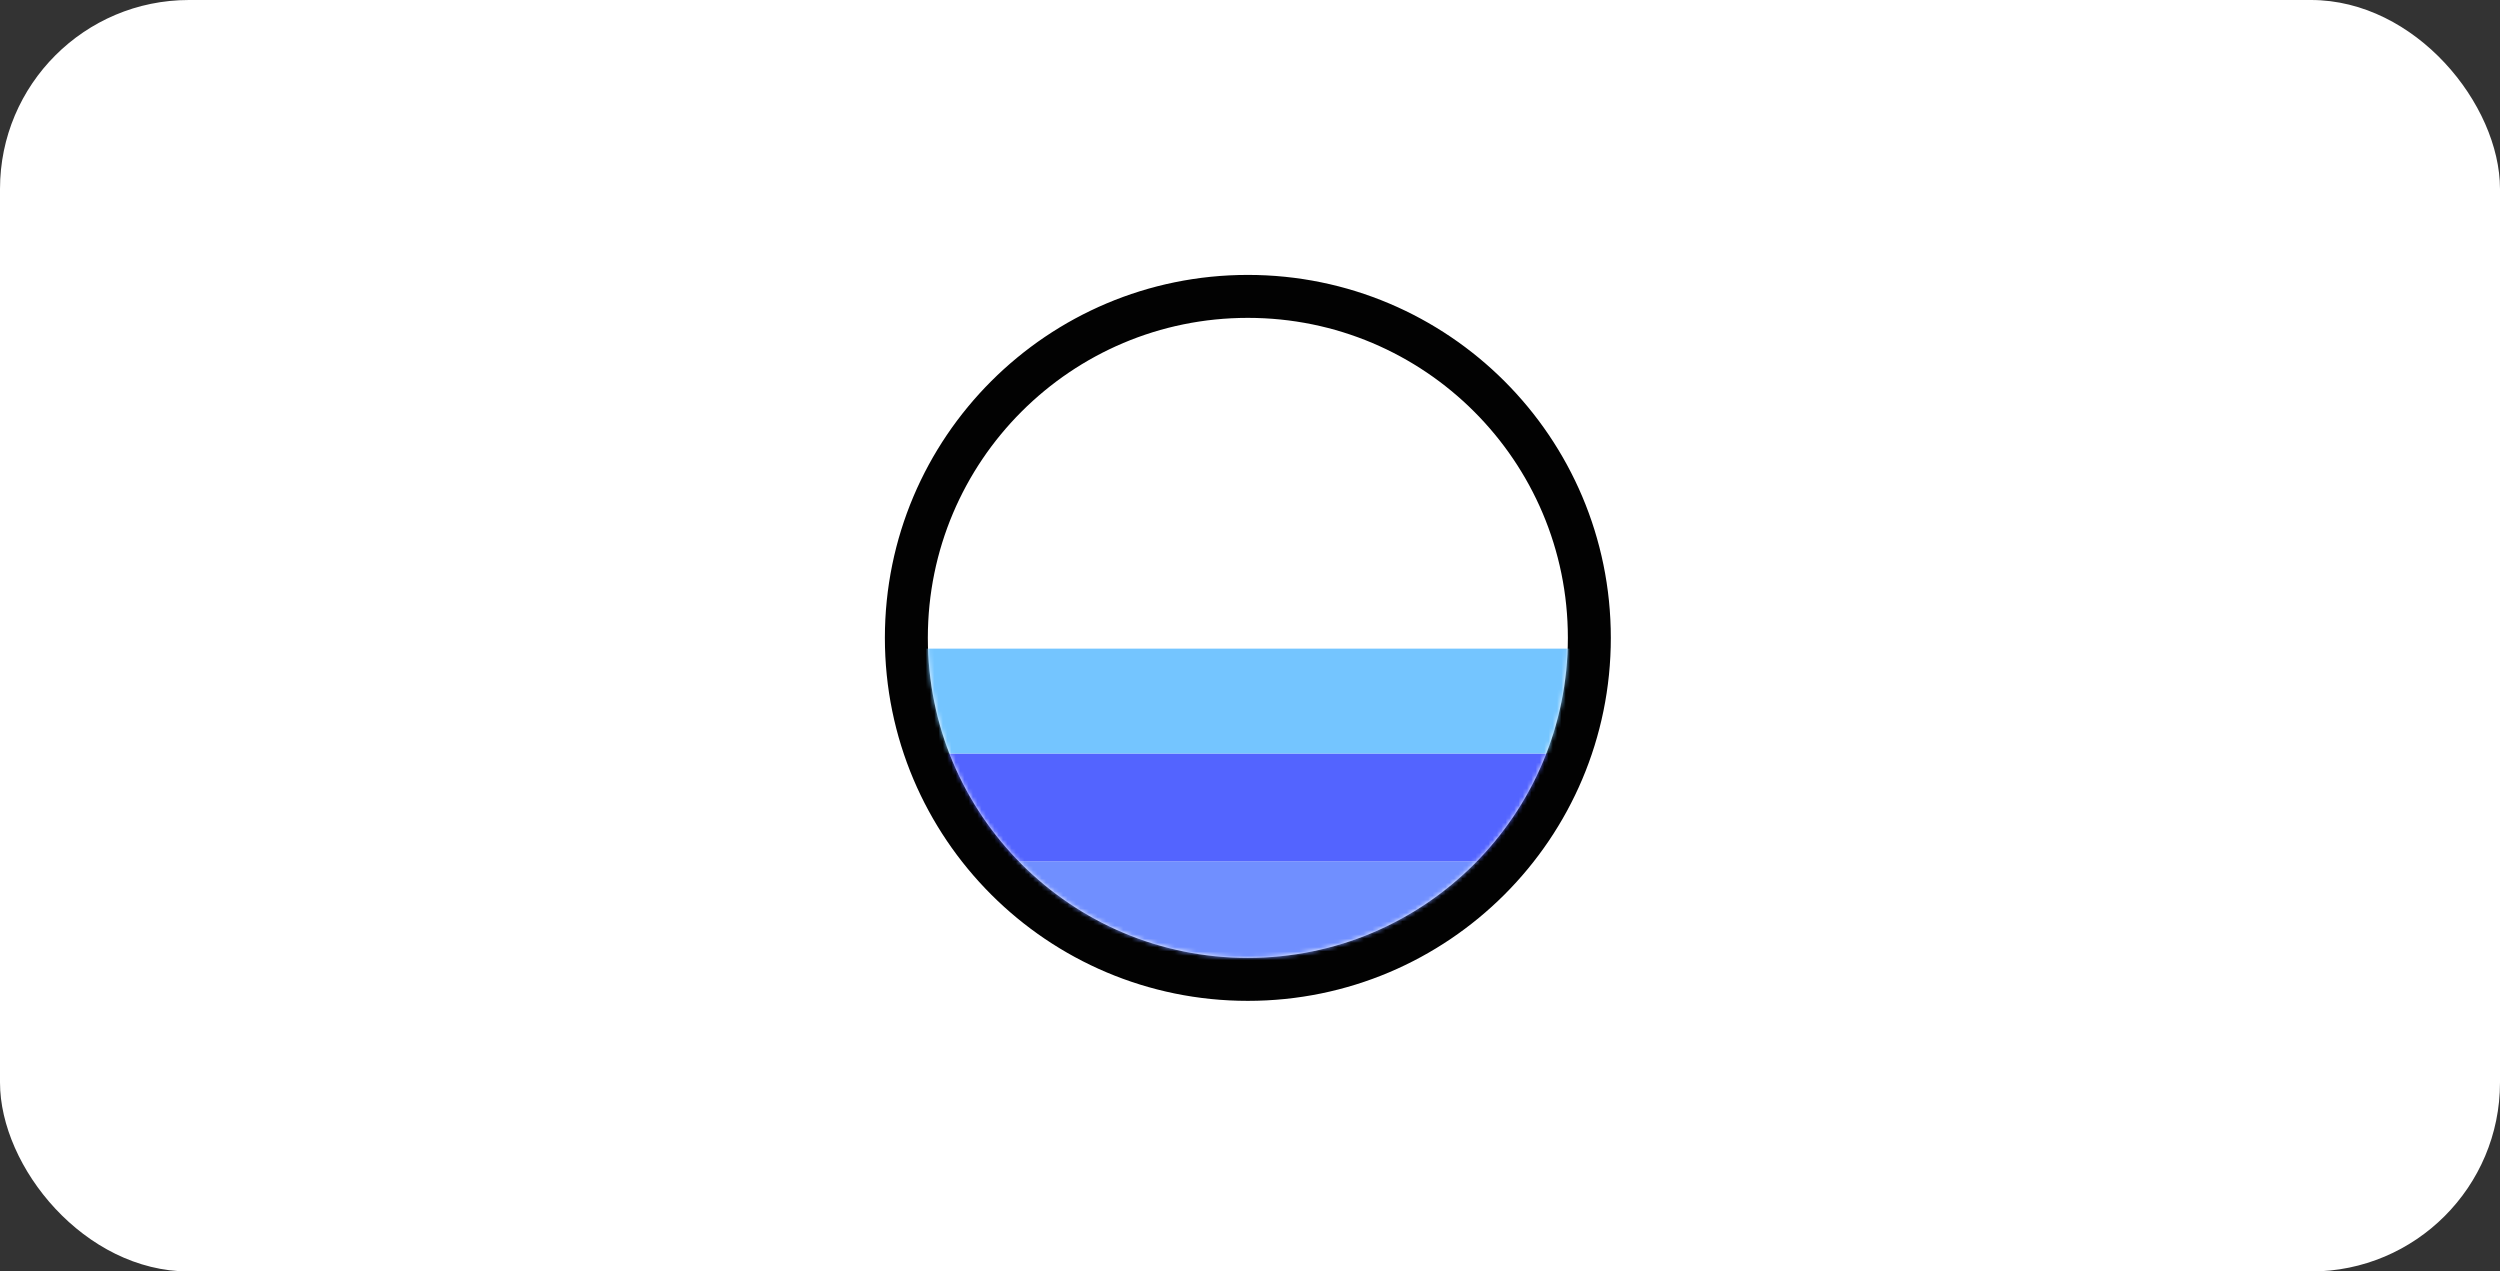 <svg width="582" height="296" viewBox="0 0 582 296" fill="none" xmlns="http://www.w3.org/2000/svg">
<rect x="0" y="0" width="582" height="296" fill="#333333" stroke="none"/>
<rect width="582" height="296" rx="44" fill="white"/>
<circle cx="290.5" cy="148.5" r="79.5" stroke="#020202" stroke-width="10"/>
<mask id="mask0_756_168" style="mask-type:alpha" maskUnits="userSpaceOnUse" x="216" y="74" width="149" height="149">
<circle cx="290.5" cy="148.5" r="69.5" fill="#D9D9D9" stroke="#020202" stroke-width="10"/>
</mask>
<g mask="url(#mask0_756_168)">
<rect x="163" y="200.501" width="274.318" height="25.081" fill="#708FFF"/>
<rect x="163" y="175.421" width="274.318" height="25.081" fill="#5364FF"/>
<rect x="163" y="151" width="274.318" height="24.421" fill="#74C5FF"/>
</g>
</svg>
